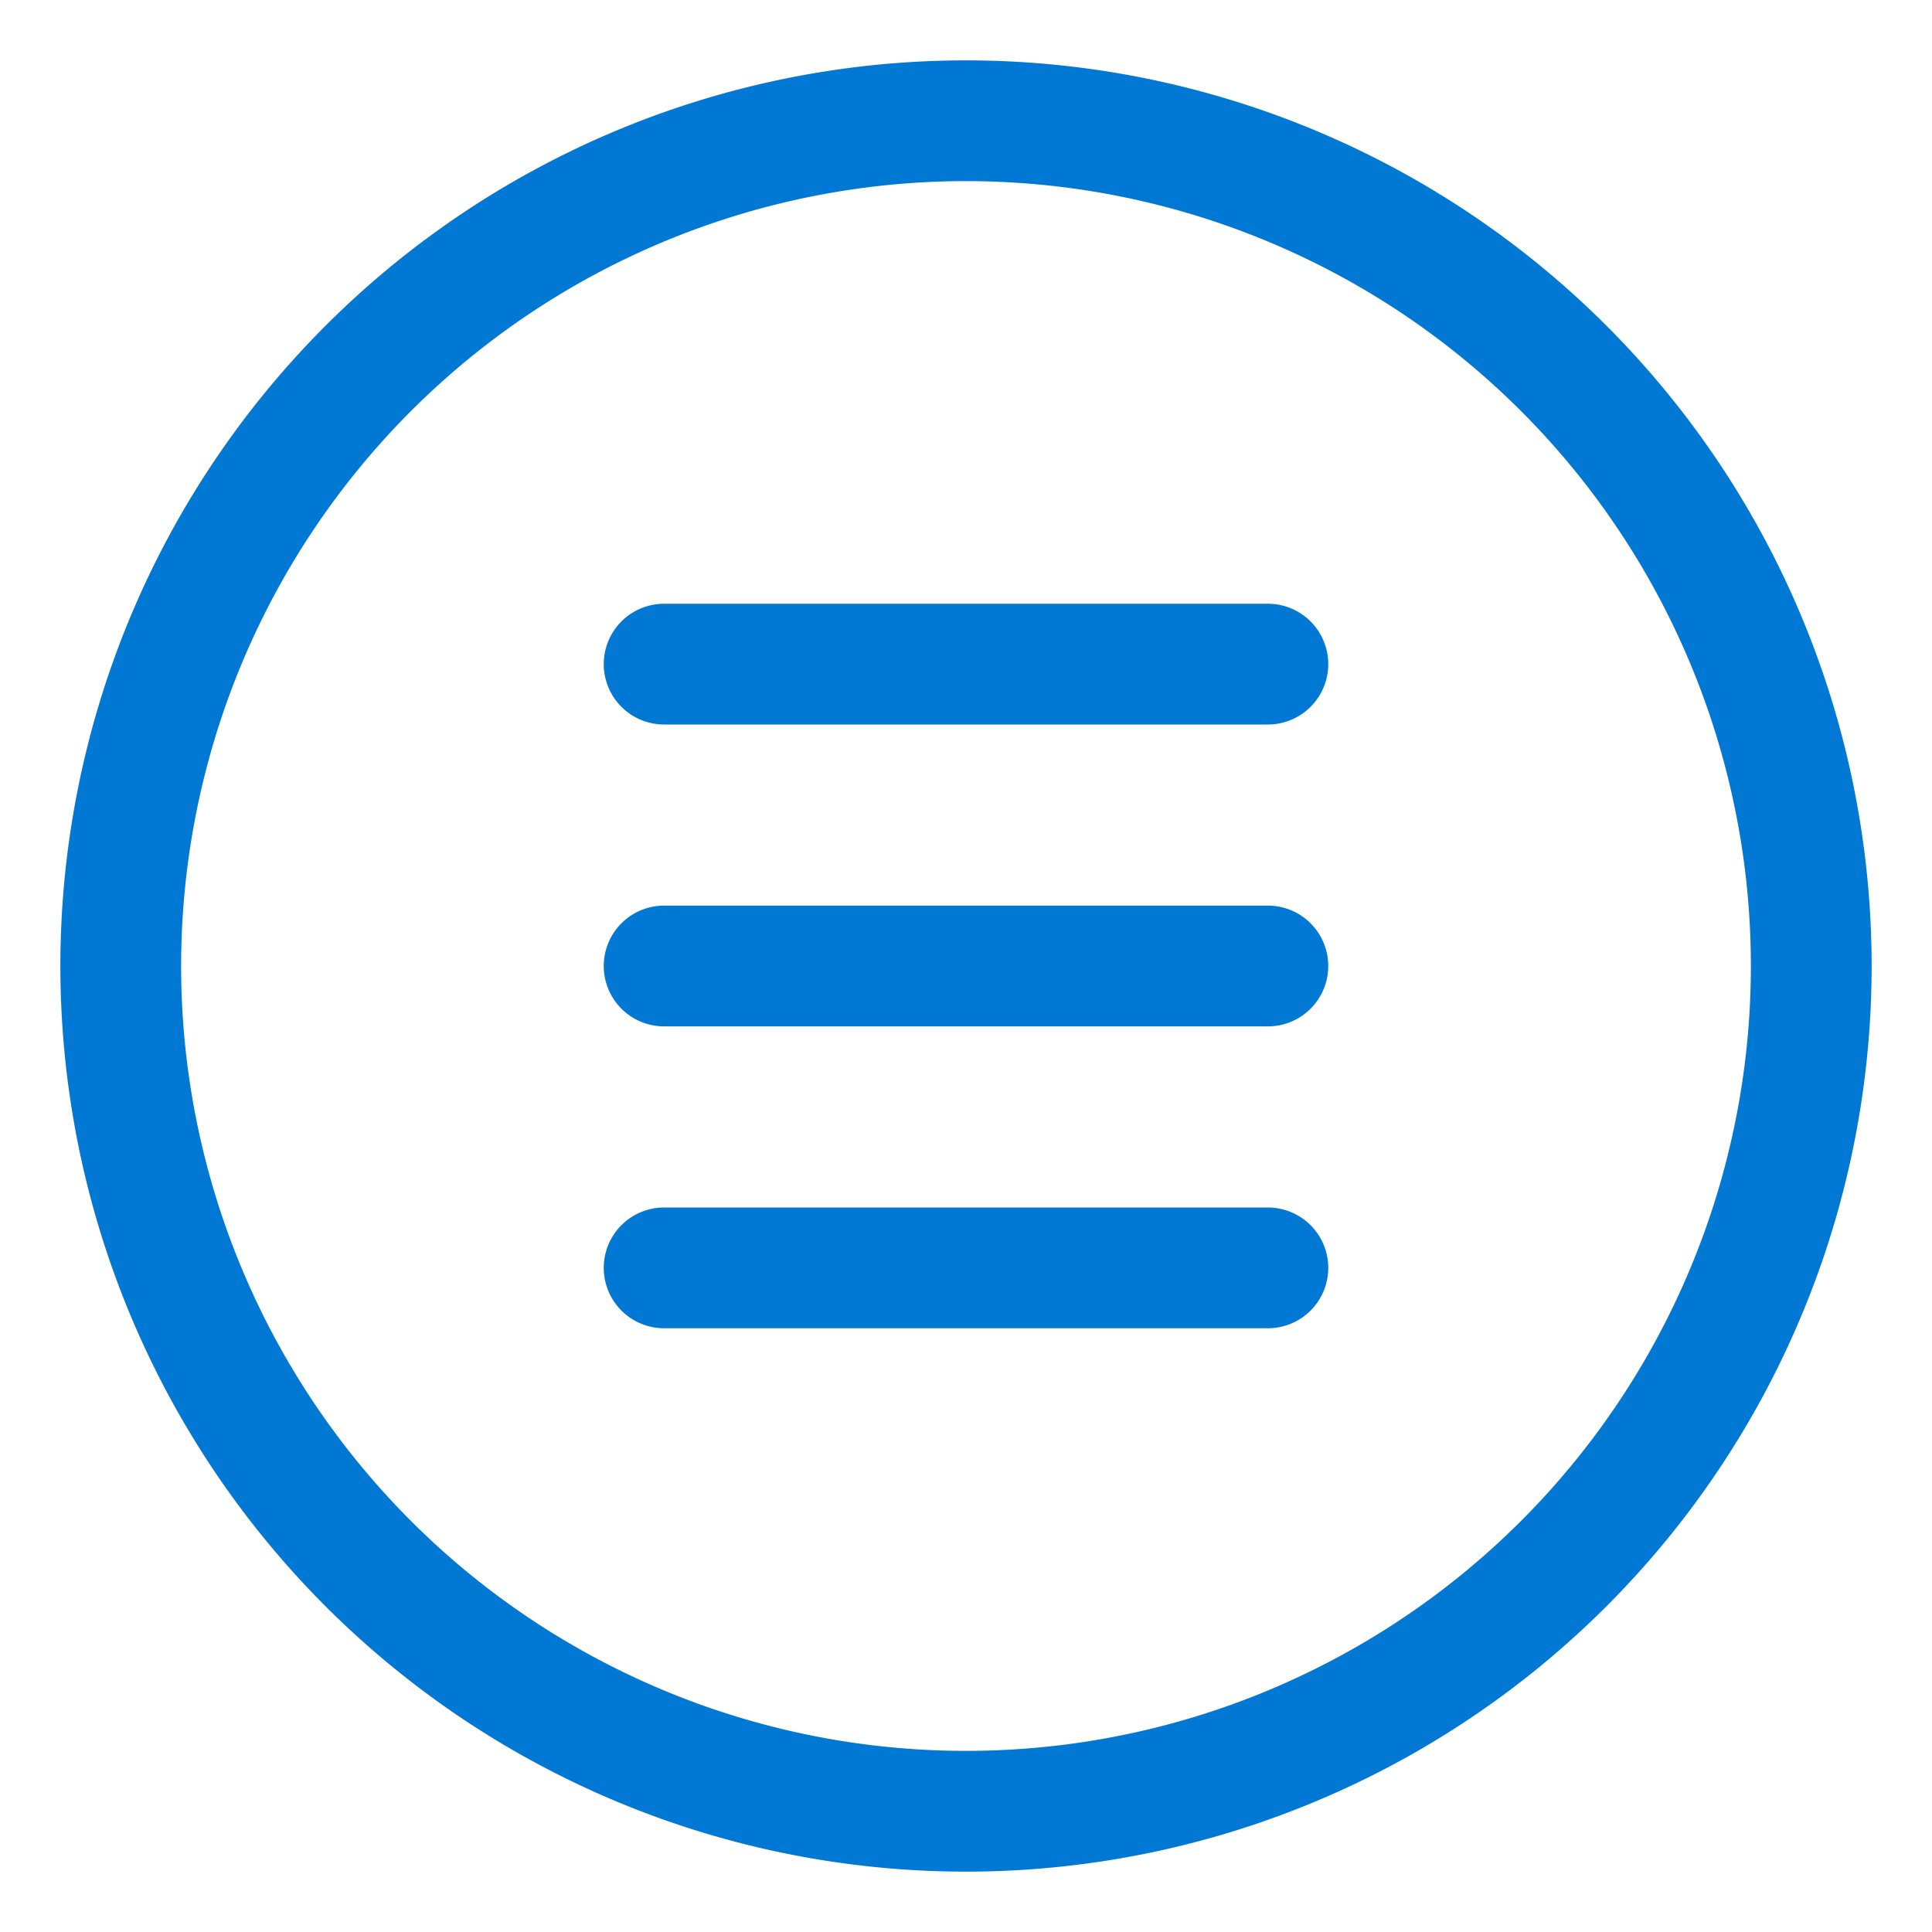 <svg viewBox="0 0 32 32" xmlns="http://www.w3.org/2000/svg"><g data-name="Layer 5"><path d="M16 31a15 15 0 1 1 15-15 15 15 0 0 1-15 15Zm0-28a13 13 0 1 0 13 13A13 13 0 0 0 16 3Z" fill="#0078d4" class="fill-101820"></path><path d="M21 17H11a1 1 0 0 1 0-2h10a1 1 0 0 1 0 2ZM21 12H11a1 1 0 0 1 0-2h10a1 1 0 0 1 0 2ZM21 22H11a1 1 0 0 1 0-2h10a1 1 0 0 1 0 2Z" fill="#0078d4" class="fill-101820"></path></g></svg>